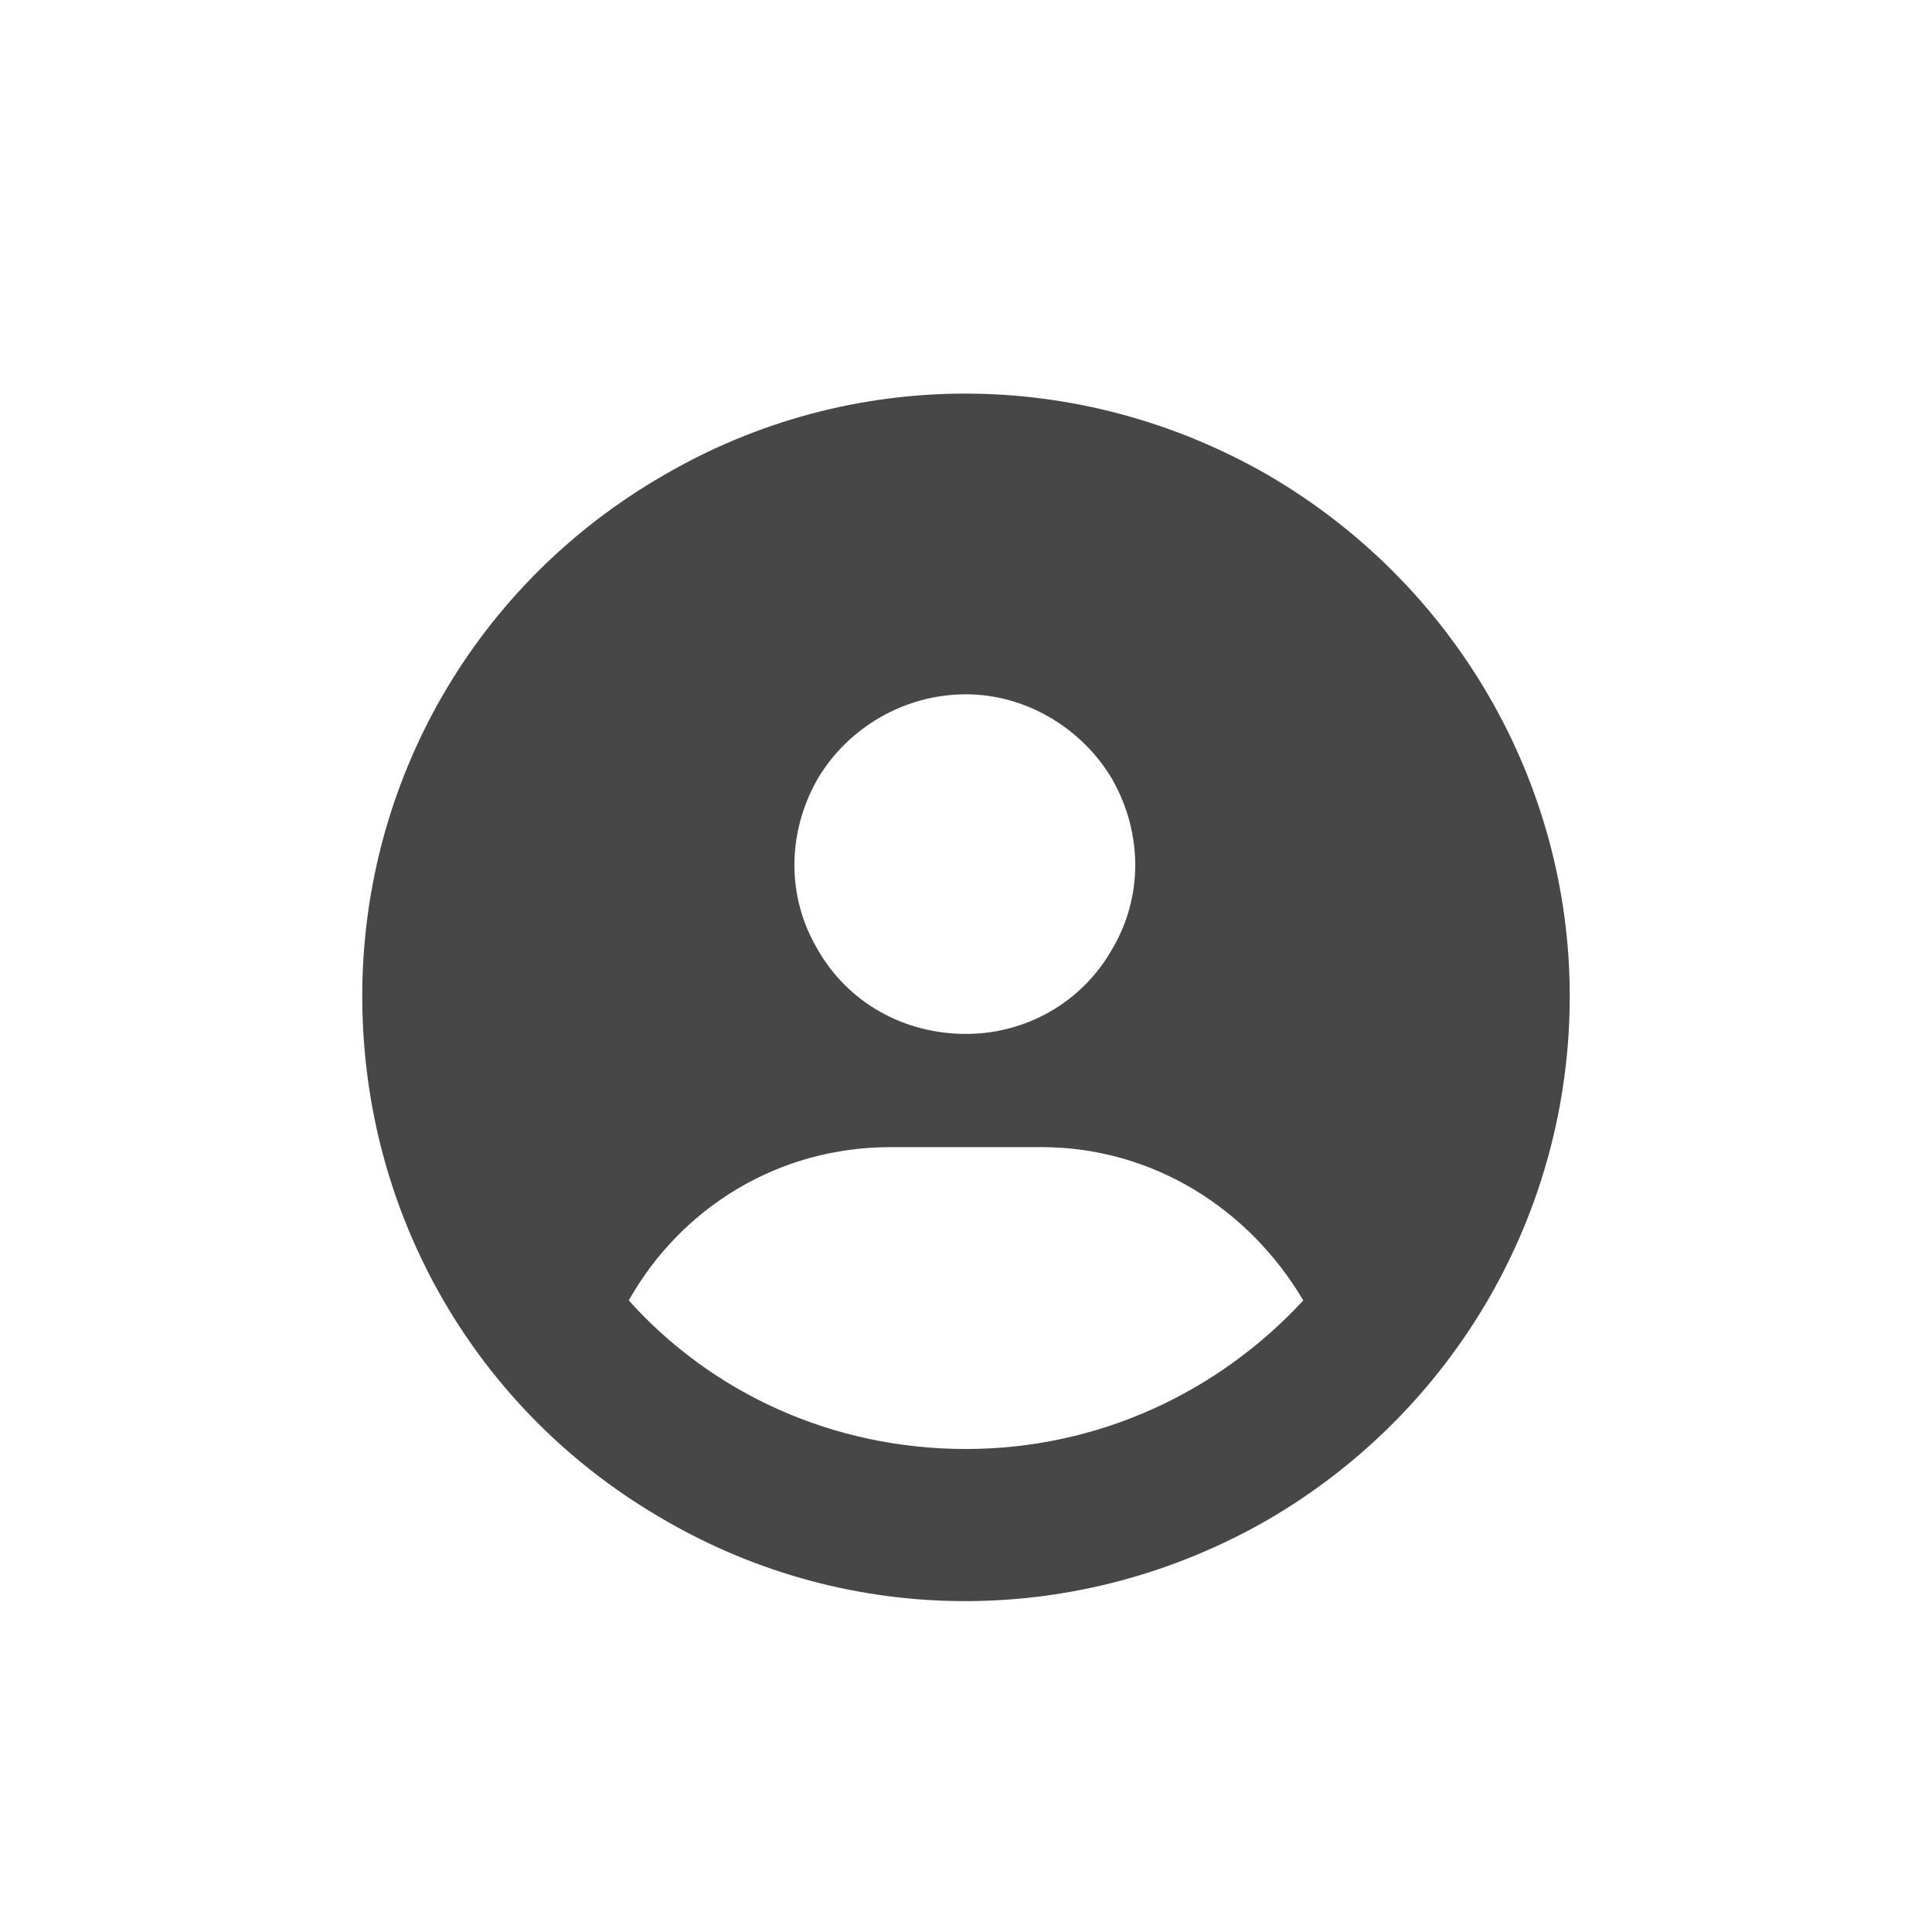 <svg width="32" height="32" viewBox="0 0 32 32" fill="none" xmlns="http://www.w3.org/2000/svg">
<g id="standalone / md / circle-user-md / fill">
<path id="icon" d="M21.586 21.539C20.688 20.016 19.086 19 17.25 19H14.75C12.875 19 11.273 20.016 10.414 21.539C11.781 23.062 13.773 24 16 24C18.188 24 20.18 23.062 21.586 21.539ZM6 16.5C6 12.945 7.875 9.664 11 7.867C14.086 6.07 17.875 6.07 21 7.867C24.086 9.664 26 12.945 26 16.5C26 20.094 24.086 23.375 21 25.172C17.875 26.969 14.086 26.969 11 25.172C7.875 23.375 6 20.094 6 16.5ZM16 17.125C16.977 17.125 17.914 16.617 18.422 15.719C18.93 14.859 18.93 13.805 18.422 12.906C17.914 12.047 16.977 11.5 16 11.5C14.984 11.5 14.047 12.047 13.539 12.906C13.031 13.805 13.031 14.859 13.539 15.719C14.047 16.617 14.984 17.125 16 17.125Z" fill="black" fill-opacity="0.72"/>
</g>
</svg>
